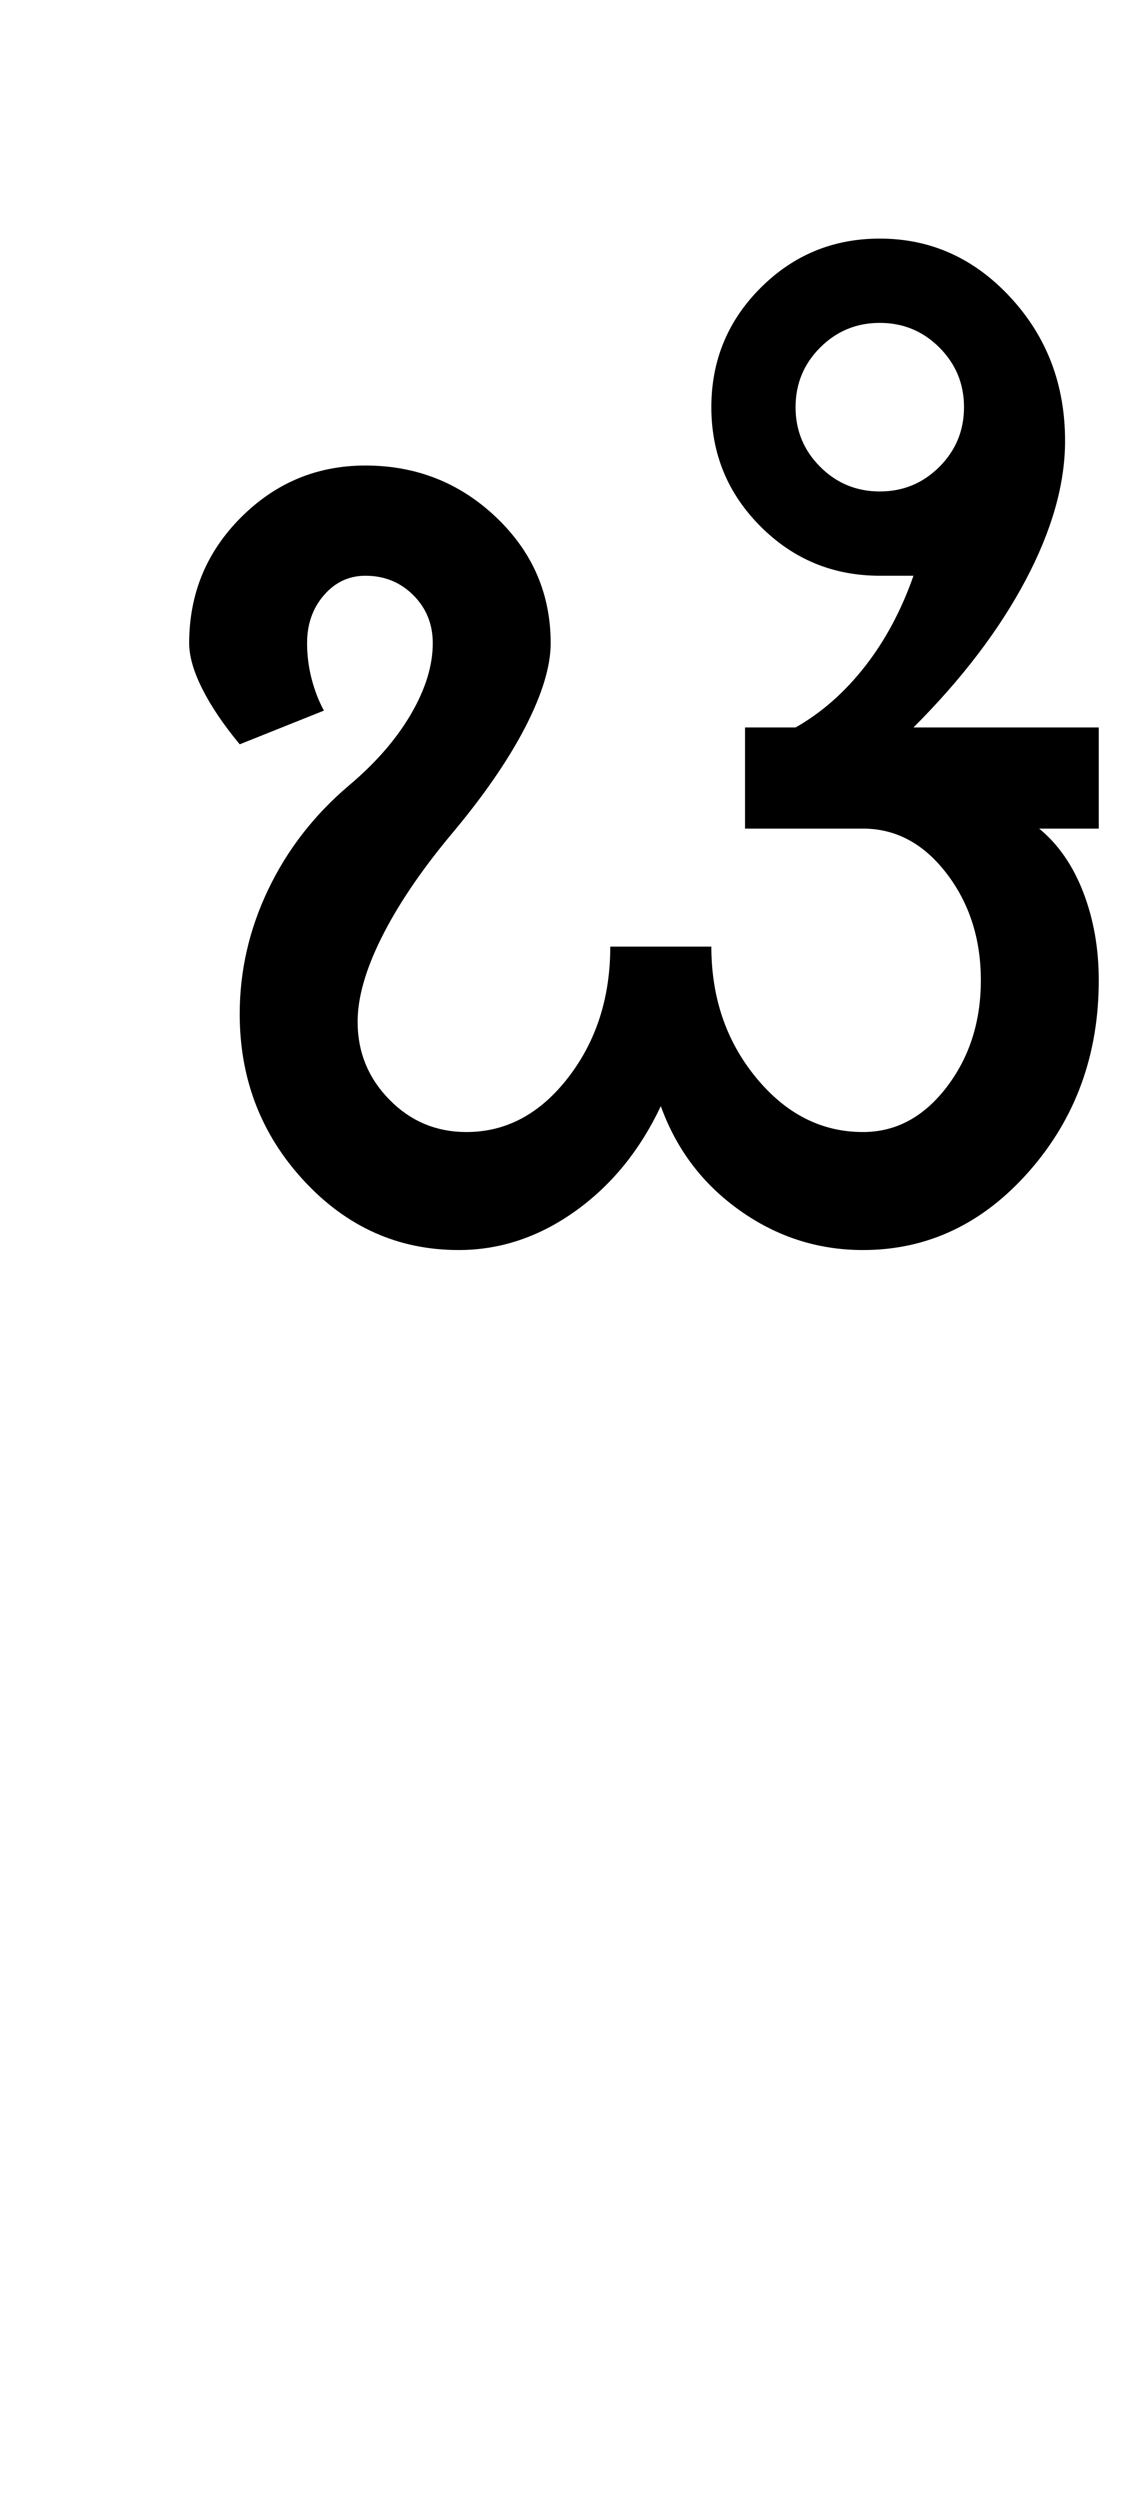 <?xml version="1.0" encoding="UTF-8"?>
<svg xmlns="http://www.w3.org/2000/svg" xmlns:xlink="http://www.w3.org/1999/xlink" width="221.5pt" height="482pt" viewBox="0 0 221.5 482" version="1.1">
<defs>
<g>
<symbol overflow="visible" id="glyph0-0">
<path style="stroke:none;" d="M 25 0 L 25 -175 L 175 -175 L 175 0 Z M 37.5 -12.5 L 162.5 -12.5 L 162.5 -162.5 L 37.5 -162.5 Z M 37.5 -12.5 "/>
</symbol>
<symbol overflow="visible" id="glyph0-1">
<path style="stroke:none;" d="M 127.75 -100.75 L 137.5 -100.75 C 142.5 -103.582 146.957 -107.5 150.875 -112.5 C 154.789 -117.5 157.914 -123.332 160.25 -130 L 153.75 -130 C 144.75 -130 137.082 -133.164 130.75 -139.5 C 124.414 -145.832 121.25 -153.5 121.25 -162.5 C 121.25 -171.5 124.414 -179.164 130.75 -185.5 C 137.082 -191.832 144.75 -195 153.75 -195 C 163.582 -195 172 -191.207 179 -183.625 C 186 -176.039 189.5 -166.832 189.5 -156 C 189.5 -147.664 186.957 -138.707 181.875 -129.125 C 176.789 -119.539 169.582 -110.082 160.25 -100.75 L 196 -100.75 L 196 -81.25 L 184.5 -81.25 C 188.164 -78.25 191 -74.164 193 -69 C 195 -63.832 196 -58.164 196 -52 C 196 -37.664 191.539 -25.414 182.625 -15.25 C 173.707 -5.082 163 0 150.5 0 C 141.832 0 133.914 -2.539 126.75 -7.625 C 119.582 -12.707 114.5 -19.414 111.5 -27.75 C 107.5 -19.25 102 -12.5 95 -7.5 C 88 -2.5 80.5 0 72.5 0 C 60.832 0 50.875 -4.457 42.625 -13.375 C 34.375 -22.289 30.25 -33 30.25 -45.5 C 30.25 -53.832 32.082 -61.832 35.75 -69.5 C 39.414 -77.164 44.582 -83.832 51.25 -89.5 C 56.414 -93.832 60.414 -98.414 63.25 -103.25 C 66.082 -108.082 67.5 -112.664 67.5 -117 C 67.5 -120.664 66.25 -123.75 63.75 -126.25 C 61.25 -128.75 58.164 -130 54.5 -130 C 51.332 -130 48.664 -128.75 46.5 -126.25 C 44.332 -123.75 43.25 -120.664 43.25 -117 C 43.25 -114.664 43.539 -112.375 44.125 -110.125 C 44.707 -107.875 45.5 -105.832 46.5 -104 L 30.25 -97.5 C 27.082 -101.332 24.664 -104.914 23 -108.25 C 21.332 -111.582 20.5 -114.5 20.5 -117 C 20.5 -126.5 23.832 -134.582 30.5 -141.25 C 37.164 -147.914 45.164 -151.25 54.5 -151.25 C 64.332 -151.25 72.75 -147.914 79.75 -141.25 C 86.75 -134.582 90.25 -126.5 90.25 -117 C 90.25 -112.5 88.582 -107.039 85.25 -100.625 C 81.914 -94.207 77.082 -87.25 70.75 -79.75 C 65.082 -72.914 60.707 -66.414 57.625 -60.25 C 54.539 -54.082 53 -48.664 53 -44 C 53 -38.164 55.039 -33.164 59.125 -29 C 63.207 -24.832 68.164 -22.75 74 -22.75 C 81.664 -22.75 88.207 -26.25 93.625 -33.25 C 99.039 -40.25 101.75 -48.664 101.75 -58.5 L 121.25 -58.5 C 121.25 -48.664 124.125 -40.25 129.875 -33.25 C 135.625 -26.25 142.5 -22.75 150.5 -22.75 C 156.832 -22.75 162.207 -25.625 166.625 -31.375 C 171.039 -37.125 173.25 -44 173.25 -52 C 173.25 -60 171.039 -66.875 166.625 -72.625 C 162.207 -78.375 156.832 -81.25 150.5 -81.25 L 127.75 -81.25 Z M 137.5 -162.5 C 137.5 -158 139.082 -154.164 142.25 -151 C 145.414 -147.832 149.25 -146.25 153.75 -146.25 C 158.25 -146.25 162.082 -147.832 165.25 -151 C 168.414 -154.164 170 -158 170 -162.5 C 170 -167 168.414 -170.832 165.25 -174 C 162.082 -177.164 158.25 -178.75 153.75 -178.75 C 149.25 -178.75 145.414 -177.164 142.25 -174 C 139.082 -170.832 137.5 -167 137.5 -162.5 Z M 137.5 -162.5 "/>
</symbol>
</g>
</defs>
<g id="surface1">
<rect x="0" y="0" width="221.5" height="482" style="fill:rgb(100%,100%,100%);fill-opacity:1;stroke:none;"/>
<g style="fill:rgb(0%,0%,0%);fill-opacity:1;">
  <use xlink:href="#glyph0-1" x="16" y="241"/>
</g>
</g>
</svg>
